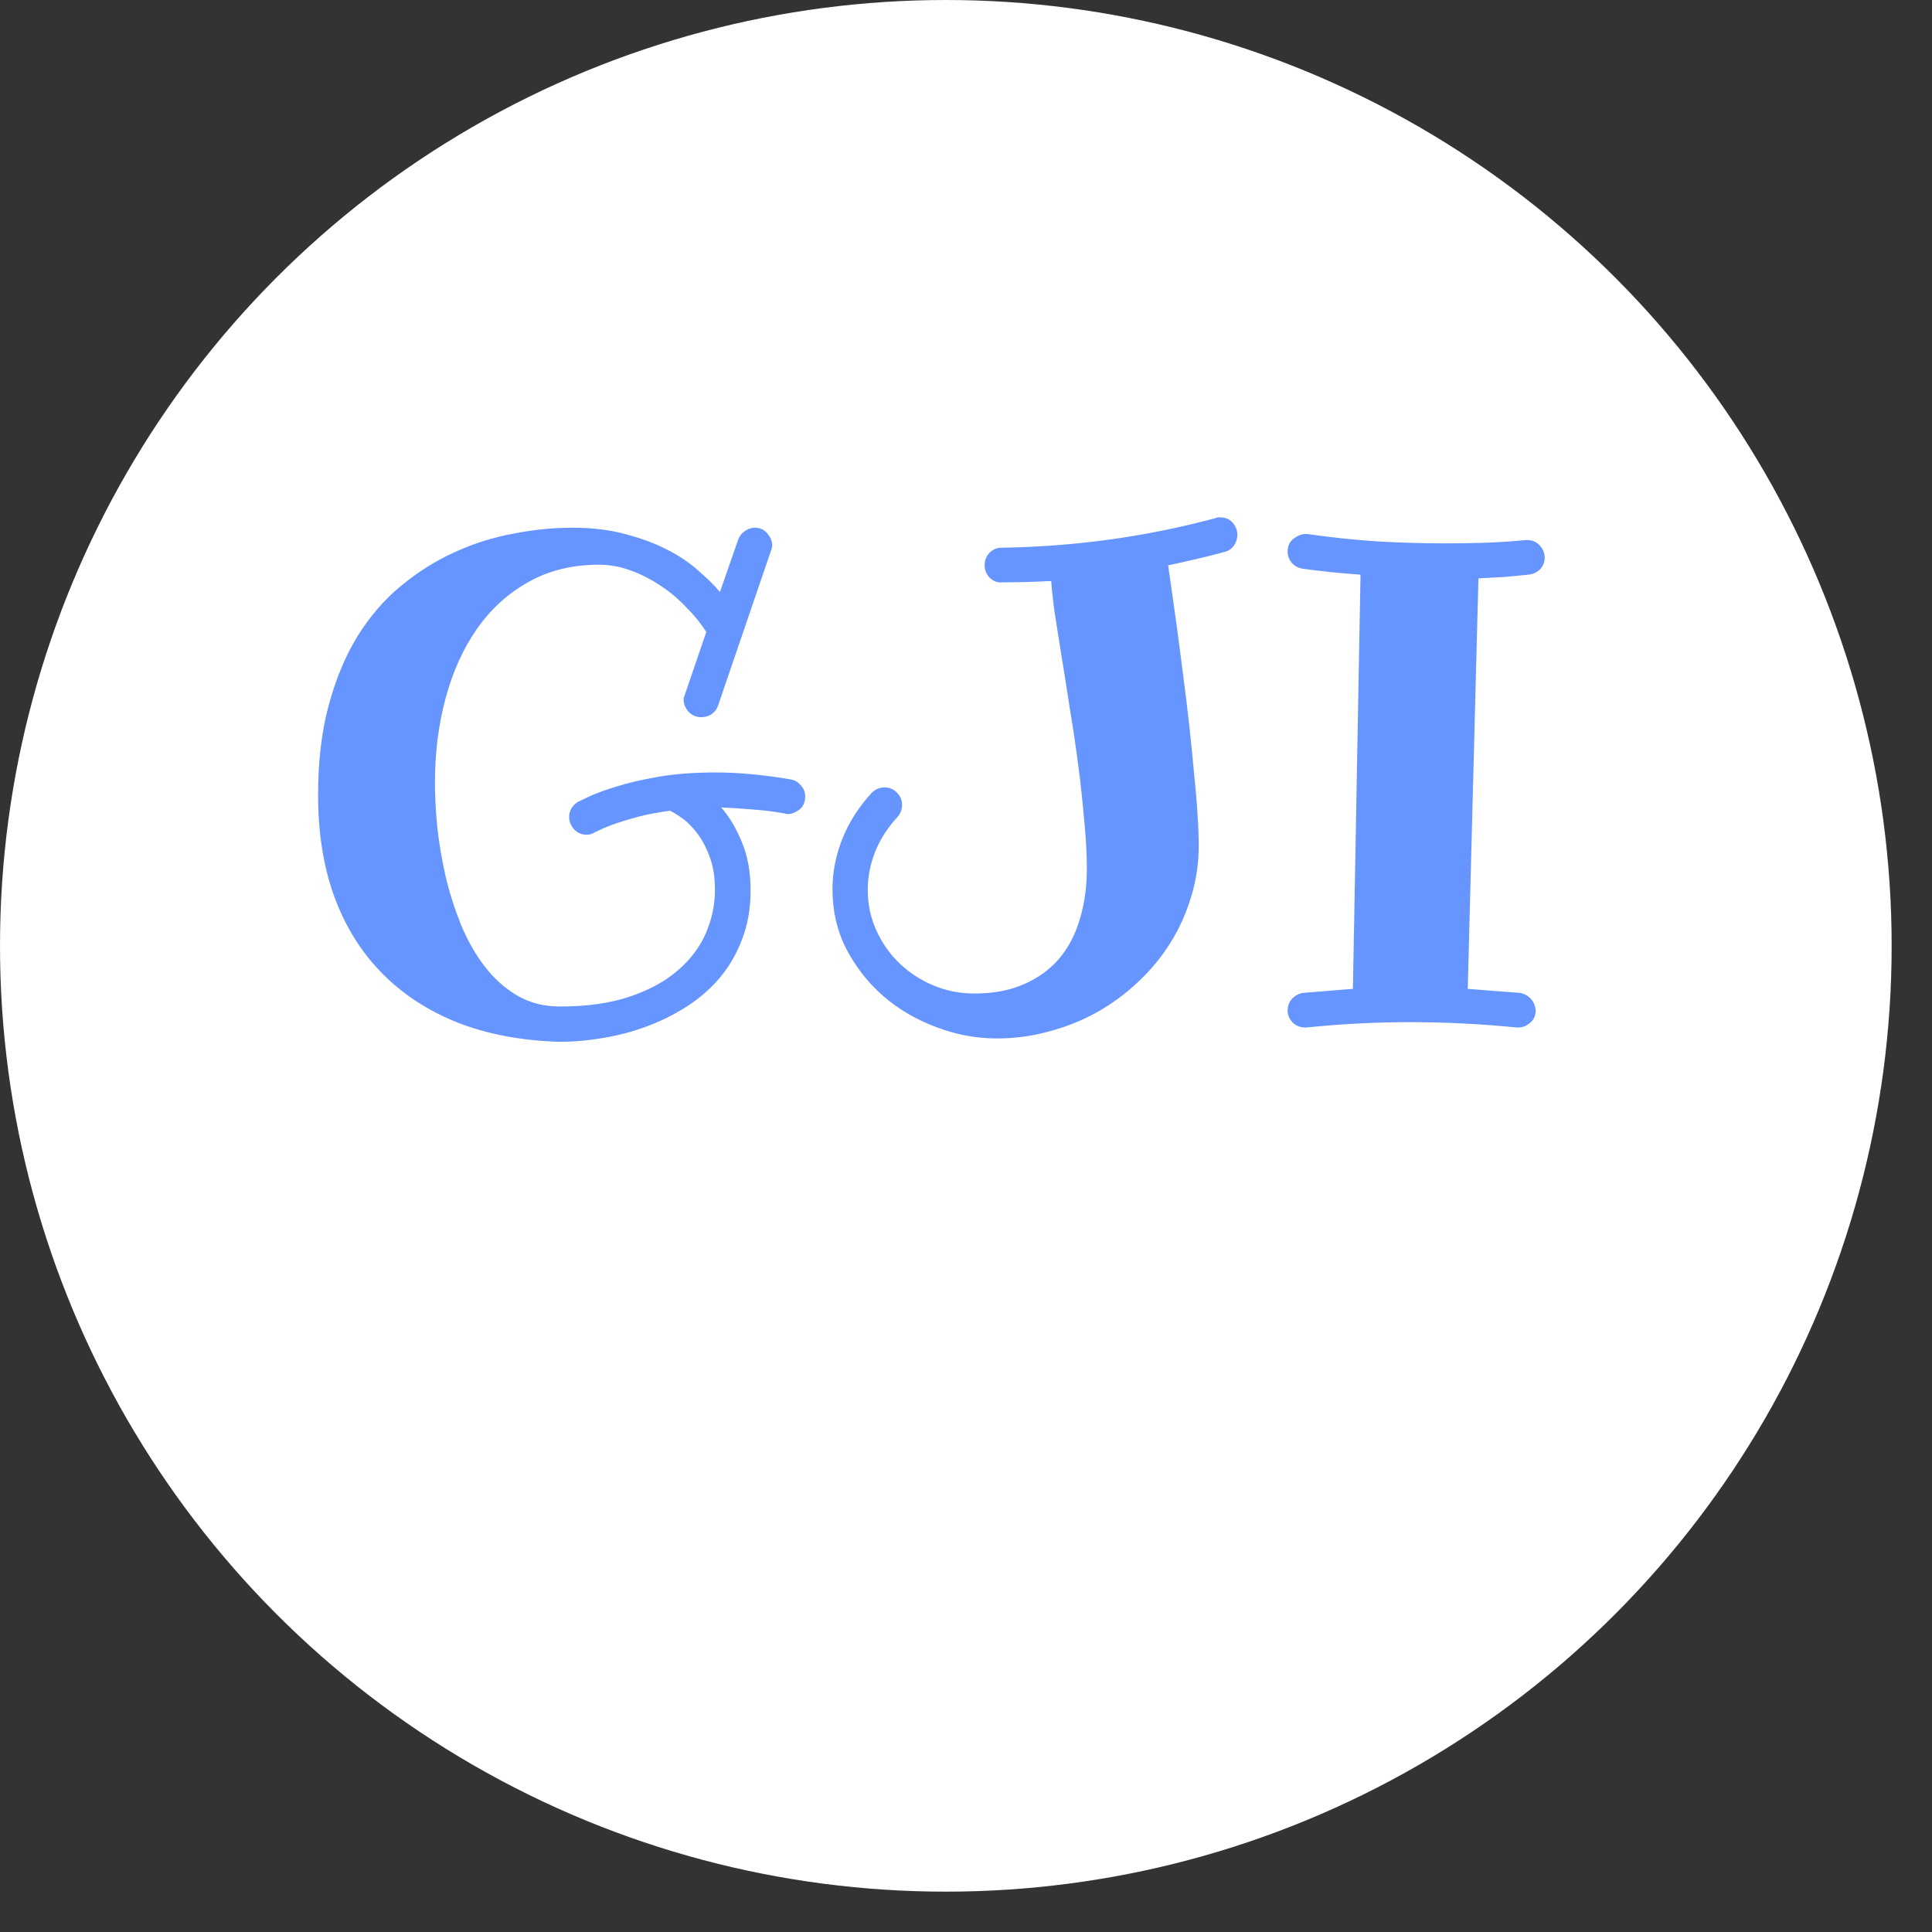 <svg width="34" height="34" viewBox="0 0 34 34" fill="none" xmlns="http://www.w3.org/2000/svg">
<rect x="0" y="0" width="34" height="34" fill="#333333" stroke="none"/>
<circle cx="16.645" cy="16.645" r="16.645" fill="white"/>
<path d="M13.865 14.326C13.834 14.326 13.815 14.322 13.807 14.315C13.604 14.279 13.41 14.256 13.227 14.244C13.047 14.229 12.869 14.217 12.693 14.209C12.838 14.377 12.959 14.582 13.057 14.824C13.158 15.062 13.209 15.346 13.209 15.674C13.209 15.986 13.16 16.27 13.062 16.523C12.969 16.773 12.84 16.998 12.676 17.197C12.512 17.393 12.318 17.562 12.096 17.707C11.877 17.848 11.643 17.965 11.393 18.059C11.146 18.152 10.891 18.221 10.625 18.264C10.359 18.311 10.1 18.334 9.846 18.334C9.182 18.314 8.588 18.203 8.064 18C7.541 17.793 7.096 17.504 6.729 17.133C6.361 16.762 6.08 16.312 5.885 15.785C5.693 15.258 5.598 14.66 5.598 13.992C5.598 13.398 5.66 12.871 5.785 12.41C5.91 11.945 6.08 11.539 6.295 11.191C6.514 10.84 6.77 10.545 7.062 10.307C7.355 10.065 7.666 9.869 7.994 9.721C8.326 9.568 8.67 9.459 9.025 9.393C9.381 9.322 9.73 9.287 10.074 9.287C10.418 9.287 10.727 9.324 11 9.398C11.273 9.469 11.518 9.559 11.732 9.668C11.947 9.777 12.131 9.9 12.283 10.037C12.44 10.17 12.568 10.297 12.67 10.418L12.992 9.492C13.016 9.43 13.055 9.381 13.109 9.346C13.164 9.307 13.221 9.287 13.279 9.287C13.377 9.287 13.453 9.322 13.508 9.393C13.562 9.459 13.59 9.527 13.59 9.598C13.59 9.609 13.588 9.625 13.584 9.645C13.58 9.66 13.574 9.678 13.566 9.697L12.635 12.422C12.615 12.48 12.578 12.529 12.523 12.568C12.469 12.604 12.408 12.621 12.342 12.621C12.252 12.621 12.178 12.59 12.119 12.527C12.06 12.461 12.031 12.389 12.031 12.31C12.031 12.299 12.033 12.285 12.037 12.27C12.041 12.254 12.047 12.236 12.055 12.217L12.43 11.121C12.332 10.969 12.213 10.822 12.072 10.682C11.935 10.537 11.783 10.41 11.615 10.301C11.451 10.191 11.277 10.104 11.094 10.037C10.91 9.971 10.727 9.938 10.543 9.938C10.074 9.938 9.66 10.039 9.301 10.242C8.941 10.441 8.639 10.717 8.393 11.068C8.15 11.416 7.967 11.822 7.842 12.287C7.717 12.752 7.654 13.248 7.654 13.775C7.654 14.01 7.668 14.27 7.695 14.555C7.727 14.84 7.775 15.129 7.842 15.422C7.912 15.715 8.002 15.998 8.111 16.271C8.225 16.545 8.363 16.789 8.527 17.004C8.691 17.219 8.883 17.391 9.102 17.52C9.32 17.648 9.572 17.713 9.857 17.713C10.334 17.713 10.744 17.654 11.088 17.537C11.432 17.42 11.713 17.266 11.932 17.074C12.154 16.883 12.318 16.664 12.424 16.418C12.529 16.172 12.582 15.92 12.582 15.662C12.582 15.435 12.551 15.24 12.488 15.076C12.426 14.908 12.352 14.77 12.266 14.66C12.18 14.547 12.092 14.459 12.002 14.396C11.912 14.334 11.842 14.291 11.791 14.268C11.584 14.295 11.398 14.33 11.234 14.373C11.074 14.416 10.938 14.457 10.824 14.496C10.715 14.535 10.629 14.57 10.566 14.602C10.508 14.629 10.477 14.643 10.473 14.643C10.43 14.674 10.381 14.69 10.326 14.69C10.236 14.69 10.162 14.658 10.104 14.596C10.045 14.529 10.016 14.457 10.016 14.379C10.016 14.266 10.068 14.176 10.174 14.109C10.185 14.105 10.248 14.076 10.361 14.021C10.475 13.967 10.633 13.908 10.836 13.846C11.043 13.779 11.293 13.721 11.586 13.67C11.883 13.619 12.219 13.594 12.594 13.594C12.996 13.594 13.438 13.635 13.918 13.717C13.988 13.729 14.047 13.764 14.094 13.822C14.145 13.877 14.17 13.941 14.17 14.016C14.17 14.117 14.135 14.195 14.065 14.25C13.994 14.301 13.928 14.326 13.865 14.326ZM21.775 9.41C21.775 9.48 21.756 9.543 21.717 9.598C21.682 9.652 21.631 9.689 21.564 9.709C21.393 9.756 21.223 9.799 21.055 9.838C20.891 9.877 20.725 9.914 20.557 9.949C20.658 10.637 20.748 11.293 20.826 11.918C20.861 12.184 20.895 12.457 20.926 12.738C20.957 13.02 20.984 13.291 21.008 13.553C21.035 13.815 21.057 14.06 21.072 14.291C21.088 14.521 21.096 14.719 21.096 14.883C21.096 15.195 21.051 15.496 20.961 15.785C20.875 16.074 20.752 16.346 20.592 16.6C20.436 16.85 20.246 17.078 20.023 17.285C19.805 17.492 19.562 17.67 19.297 17.818C19.035 17.963 18.756 18.074 18.459 18.152C18.162 18.234 17.857 18.275 17.545 18.275C17.182 18.275 16.826 18.209 16.479 18.076C16.131 17.947 15.822 17.768 15.553 17.537C15.283 17.303 15.065 17.025 14.896 16.705C14.732 16.385 14.65 16.033 14.65 15.65C14.65 15.354 14.707 15.06 14.82 14.771C14.934 14.482 15.105 14.211 15.336 13.957C15.402 13.891 15.479 13.857 15.565 13.857C15.654 13.857 15.729 13.889 15.787 13.951C15.846 14.014 15.875 14.084 15.875 14.162C15.875 14.248 15.848 14.32 15.793 14.379C15.617 14.57 15.486 14.775 15.4 14.994C15.315 15.209 15.271 15.432 15.271 15.662C15.271 15.916 15.322 16.154 15.424 16.377C15.525 16.6 15.662 16.793 15.834 16.957C16.006 17.121 16.205 17.25 16.432 17.344C16.658 17.438 16.896 17.484 17.146 17.484C17.482 17.484 17.773 17.43 18.02 17.32C18.27 17.211 18.477 17.061 18.641 16.869C18.805 16.674 18.926 16.441 19.004 16.172C19.086 15.902 19.127 15.607 19.127 15.287C19.127 15.029 19.111 14.744 19.08 14.432C19.053 14.115 19.018 13.793 18.975 13.465C18.932 13.133 18.883 12.803 18.828 12.475C18.777 12.146 18.729 11.838 18.682 11.549C18.635 11.26 18.594 11 18.559 10.77C18.527 10.539 18.508 10.357 18.5 10.225C18.355 10.232 18.211 10.238 18.066 10.242C17.926 10.246 17.783 10.248 17.639 10.248C17.553 10.256 17.479 10.229 17.416 10.166C17.357 10.104 17.328 10.031 17.328 9.949C17.328 9.863 17.355 9.791 17.41 9.732C17.469 9.67 17.541 9.639 17.627 9.639C18.92 9.619 20.176 9.445 21.395 9.117C21.406 9.109 21.42 9.105 21.436 9.105C21.451 9.105 21.465 9.105 21.477 9.105C21.566 9.105 21.639 9.137 21.693 9.199C21.748 9.262 21.775 9.332 21.775 9.41ZM27.184 9.814C27.184 9.893 27.156 9.961 27.102 10.02C27.047 10.074 26.979 10.105 26.896 10.113C26.752 10.129 26.607 10.143 26.463 10.154C26.318 10.162 26.17 10.17 26.018 10.178L25.83 17.402C25.979 17.414 26.129 17.426 26.281 17.438C26.438 17.449 26.594 17.461 26.75 17.473C26.84 17.492 26.908 17.533 26.955 17.596C27.002 17.654 27.025 17.725 27.025 17.807C27.018 17.893 26.982 17.959 26.92 18.006C26.861 18.057 26.793 18.082 26.715 18.082H26.691C26.379 18.051 26.066 18.027 25.754 18.012C25.445 17.996 25.135 17.988 24.822 17.988C24.514 17.988 24.207 17.996 23.902 18.012C23.602 18.027 23.299 18.051 22.994 18.082H22.971C22.881 18.082 22.807 18.053 22.748 17.994C22.689 17.932 22.66 17.861 22.66 17.783C22.66 17.705 22.686 17.637 22.736 17.578C22.791 17.52 22.857 17.484 22.936 17.473C23.08 17.461 23.225 17.449 23.369 17.438C23.518 17.426 23.664 17.414 23.809 17.402L23.943 10.113C23.607 10.09 23.268 10.055 22.924 10.008C22.846 9.996 22.781 9.961 22.73 9.902C22.684 9.844 22.66 9.779 22.66 9.709C22.66 9.607 22.695 9.531 22.766 9.48C22.836 9.426 22.904 9.398 22.971 9.398H23.006C23.42 9.457 23.828 9.5 24.23 9.527C24.633 9.551 25.033 9.562 25.432 9.562C25.674 9.562 25.912 9.559 26.146 9.551C26.381 9.543 26.615 9.527 26.85 9.504H26.873C26.963 9.504 27.037 9.535 27.096 9.598C27.154 9.66 27.184 9.732 27.184 9.814Z" fill="#407BFF" fill-opacity="0.8"/>
</svg>
